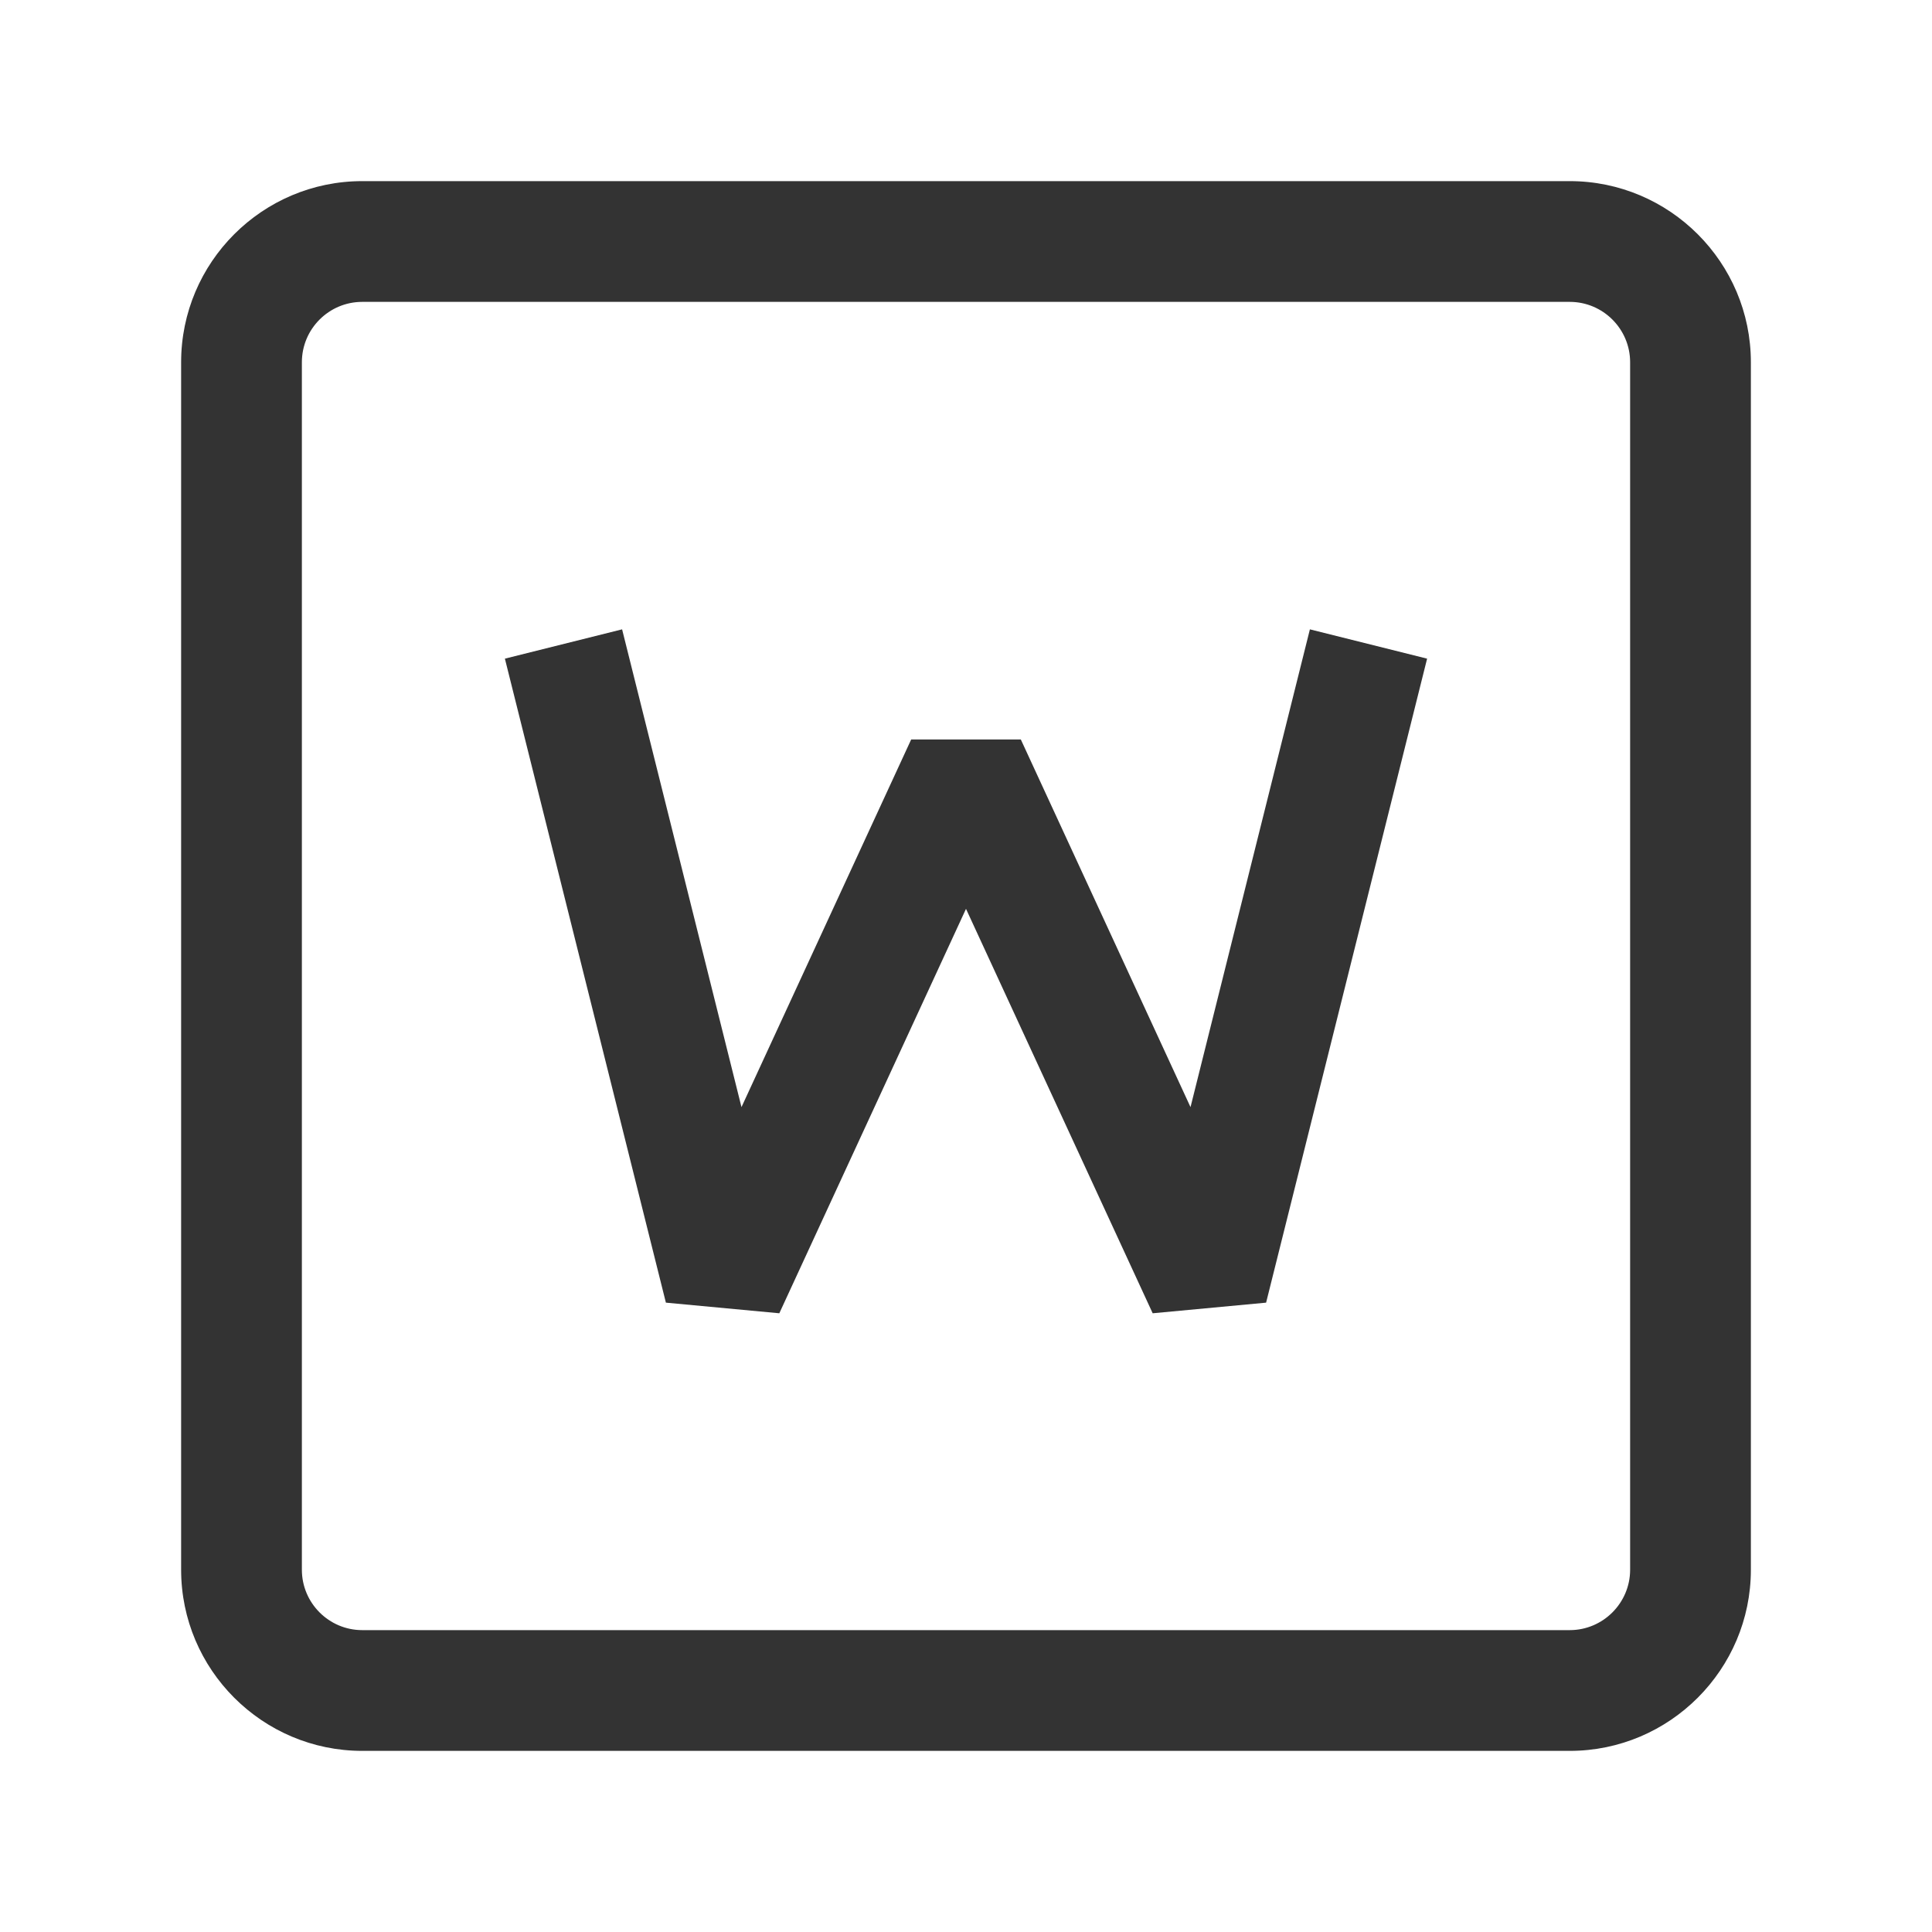 <?xml version="1.0" encoding="iso-8859-1"?>
<svg version="1.1" id="&#x56FE;&#x5C42;_1" xmlns="http://www.w3.org/2000/svg" xmlns:xlink="http://www.w3.org/1999/xlink" x="0px"
	 y="0px" viewBox="0 0 24 24" style="enable-background:new 0 0 24 24;" xml:space="preserve">
<path style="fill:#333333;" d="M19.5,21.75h-15c-1.241,0-2.25-1.01-2.25-2.25v-15c0-1.241,1.009-2.25,2.25-2.25h15
	c1.24,0,2.25,1.009,2.25,2.25v15C21.75,20.74,20.74,21.75,19.5,21.75z M4.5,3.75c-0.414,0-0.75,0.336-0.75,0.75v15
	c0,0.413,0.336,0.75,0.75,0.75h15c0.413,0,0.75-0.337,0.75-0.75v-15c0-0.414-0.337-0.75-0.75-0.75H4.5z"/>
<polygon style="fill:#333333;" points="14.319,16.314 12,11.29 9.681,16.314 8.272,16.182 6.272,8.182 7.728,7.818 9.211,13.753 
	11.319,9.186 12.681,9.186 14.789,13.753 16.272,7.818 17.728,8.182 15.728,16.182 "/>
</svg>






